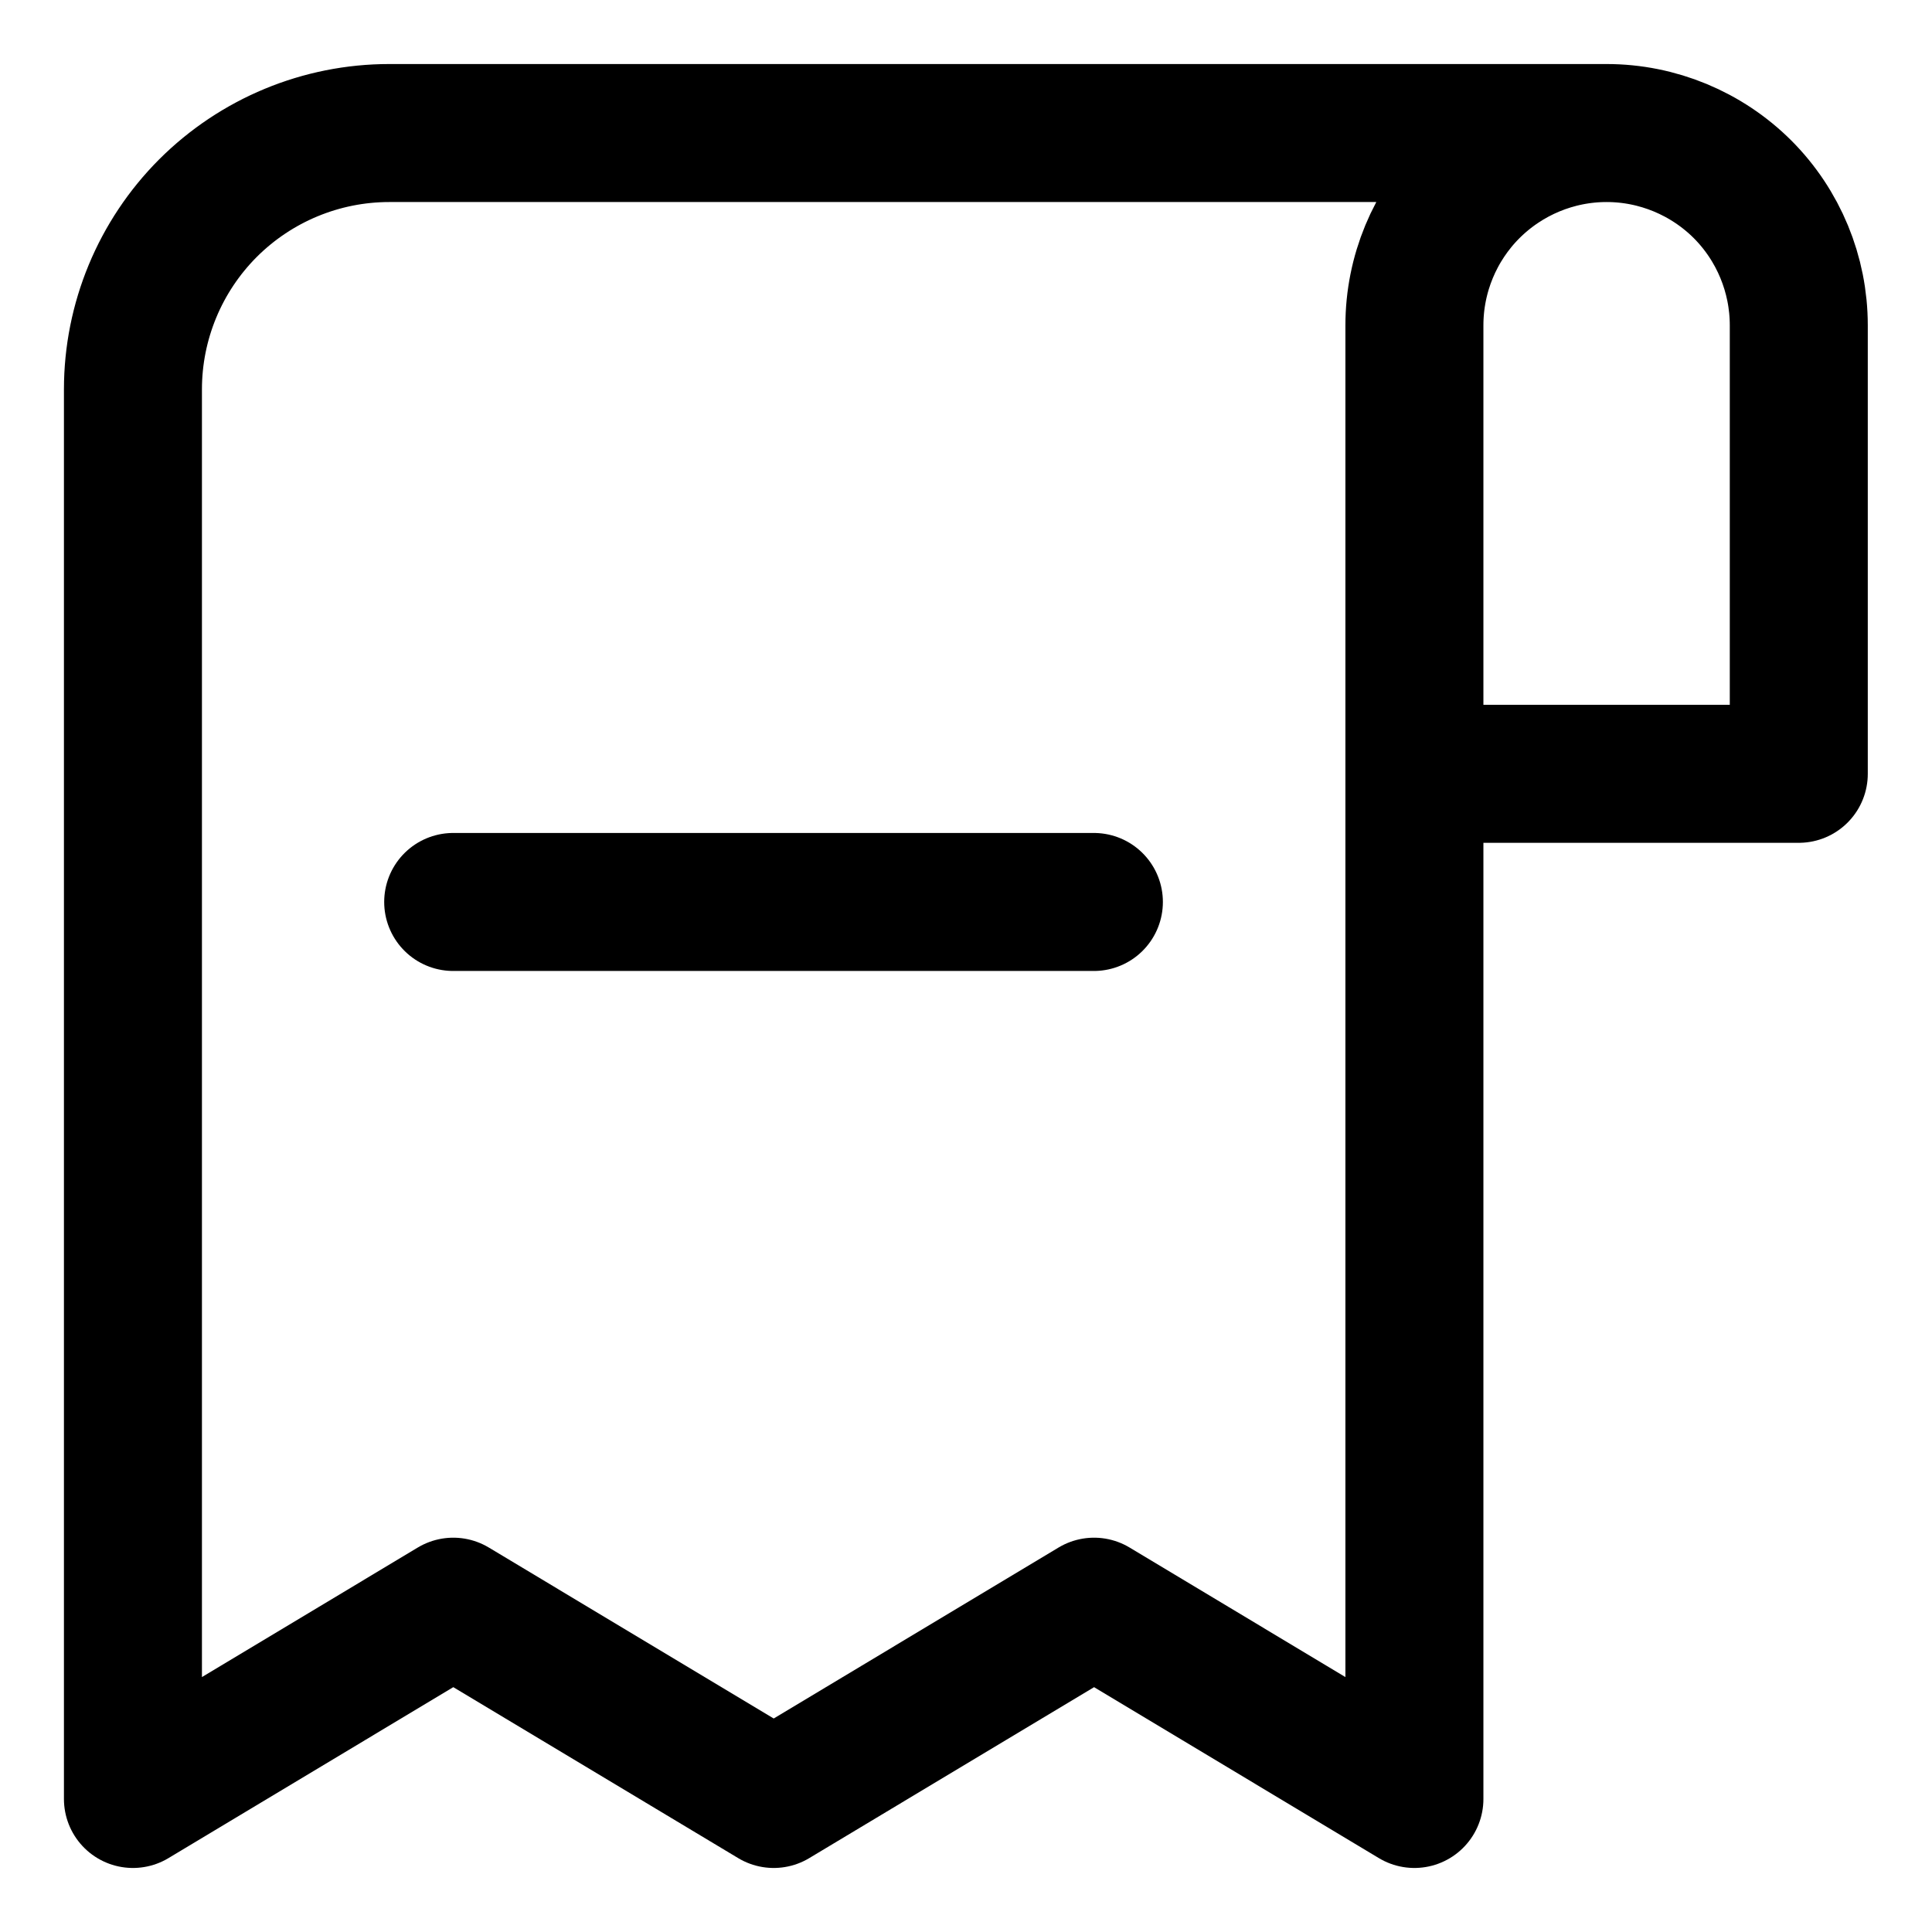 <svg width="21" height="21" viewBox="0 0 21 21" fill="none" xmlns="http://www.w3.org/2000/svg">
<g clip-path="url(#clip0_146_399528)">
<path d="M11.89 9.804H4.926" stroke="black" stroke-width="1.5" stroke-linecap="round" stroke-linejoin="round"/>
<path d="M17.463 1.446H4.231C3.492 1.446 2.784 1.74 2.261 2.262C1.739 2.785 1.445 3.493 1.445 4.232V19.554L4.927 17.464L8.41 19.554L11.892 17.464L15.374 19.554V3.536C15.374 2.982 15.594 2.45 15.986 2.058C16.378 1.667 16.909 1.446 17.463 1.446ZM17.463 1.446C18.017 1.446 18.549 1.667 18.941 2.058C19.332 2.45 19.552 2.982 19.552 3.536V8.411H15.374" stroke="black" stroke-width="1.5" stroke-linecap="round" stroke-linejoin="round"/>
</g>
<defs>
<clipPath id="clip0_146_399528">
<rect width="21" height="21" fill="white"/>
</clipPath>
</defs>
</svg>
